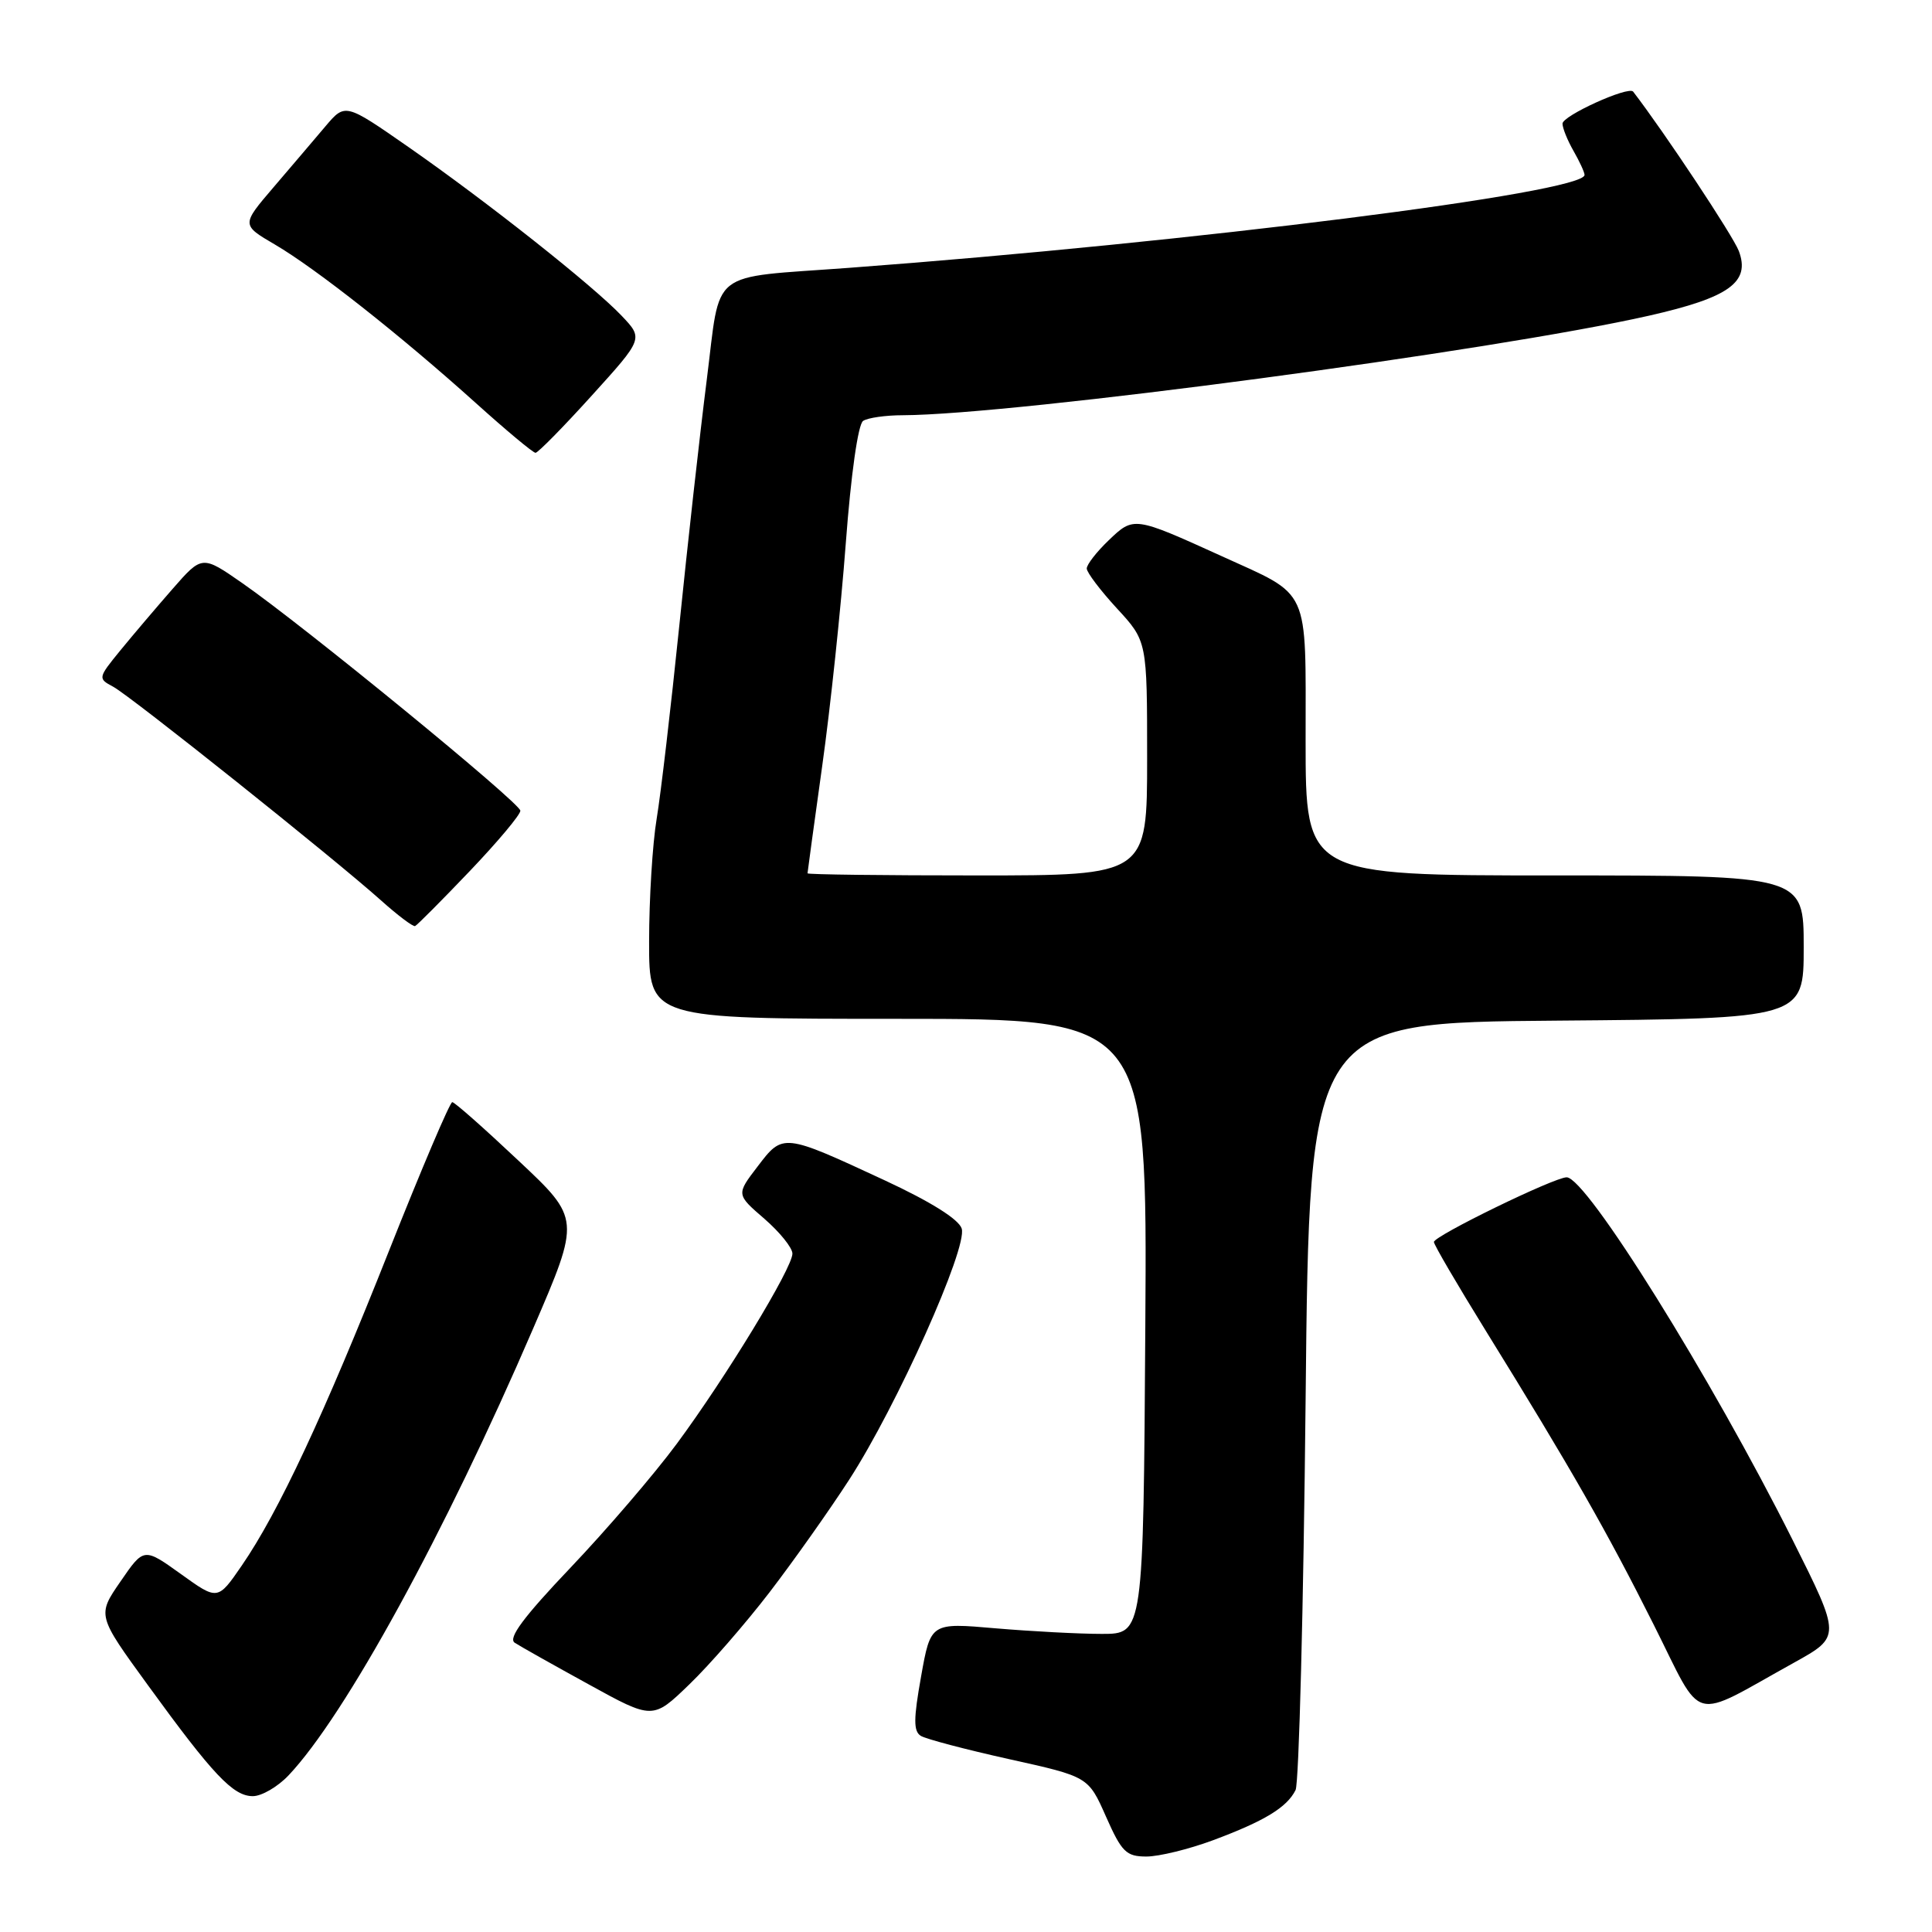 <?xml version="1.0" encoding="UTF-8" standalone="no"?>
<!DOCTYPE svg PUBLIC "-//W3C//DTD SVG 1.1//EN" "http://www.w3.org/Graphics/SVG/1.1/DTD/svg11.dtd" >
<svg xmlns="http://www.w3.org/2000/svg" xmlns:xlink="http://www.w3.org/1999/xlink" version="1.1" viewBox="0 0 256 256">
 <g >
 <path fill="currentColor"
d=" M 160.71 243.85 C 167.56 241.30 170.53 239.49 171.67 237.19 C 172.12 236.26 172.72 213.00 173.00 185.50 C 173.50 135.50 173.50 135.50 206.25 135.24 C 239.00 134.97 239.00 134.97 239.00 125.49 C 239.00 116.00 239.00 116.00 206.00 116.00 C 173.00 116.00 173.00 116.00 173.00 98.15 C 173.00 77.49 173.73 79.09 161.83 73.67 C 150.27 68.42 150.22 68.41 146.91 71.59 C 145.31 73.12 144.00 74.80 144.00 75.33 C 144.00 75.85 145.80 78.23 148.00 80.62 C 152.00 84.96 152.00 84.96 152.00 100.48 C 152.00 116.00 152.00 116.00 129.50 116.00 C 117.12 116.00 107.00 115.88 107.00 115.72 C 107.00 115.57 107.88 109.16 108.95 101.47 C 110.03 93.79 111.43 80.53 112.07 72.00 C 112.76 62.82 113.70 56.20 114.37 55.77 C 114.99 55.36 117.36 55.02 119.64 55.02 C 134.45 54.96 197.90 46.50 218.50 41.83 C 229.14 39.42 231.96 37.39 230.40 33.25 C 229.62 31.22 220.56 17.55 216.40 12.14 C 215.79 11.36 207.00 15.35 207.04 16.39 C 207.05 17.00 207.71 18.62 208.50 20.00 C 209.29 21.38 209.95 22.80 209.96 23.17 C 210.09 25.52 157.95 32.11 112.50 35.49 C 93.68 36.89 95.54 35.42 93.65 50.32 C 92.73 57.57 91.09 72.28 90.00 83.00 C 88.90 93.72 87.56 105.20 87.01 108.50 C 86.46 111.80 86.01 119.11 86.01 124.75 C 86.00 135.00 86.00 135.00 119.01 135.00 C 152.02 135.00 152.02 135.00 151.76 175.75 C 151.50 216.50 151.50 216.50 146.00 216.50 C 142.97 216.50 136.63 216.16 131.91 215.76 C 123.32 215.01 123.32 215.01 122.05 222.13 C 121.04 227.77 121.03 229.40 122.01 230.01 C 122.69 230.43 127.97 231.82 133.73 233.10 C 144.21 235.42 144.21 235.42 146.55 240.71 C 148.63 245.41 149.23 246.00 151.91 246.00 C 153.57 246.00 157.53 245.03 160.71 243.85 Z  M 38.23 235.25 C 45.74 227.32 58.95 203.20 70.66 176.00 C 76.91 161.50 76.91 161.50 68.70 153.79 C 64.19 149.54 60.25 146.05 59.93 146.04 C 59.62 146.02 55.85 154.89 51.54 165.75 C 42.91 187.52 36.90 200.37 32.04 207.44 C 28.85 212.08 28.85 212.08 23.96 208.56 C 19.06 205.05 19.06 205.05 15.97 209.55 C 12.87 214.04 12.87 214.04 19.58 223.27 C 28.22 235.17 30.89 238.00 33.50 238.00 C 34.67 238.00 36.80 236.76 38.23 235.25 Z  M 101.98 210.97 C 105.16 206.82 109.90 200.12 112.52 196.07 C 118.84 186.30 128.24 165.33 127.43 162.79 C 127.04 161.56 123.32 159.23 117.23 156.40 C 103.75 150.14 103.75 150.14 100.39 154.56 C 97.55 158.27 97.55 158.27 101.28 161.49 C 103.32 163.26 105.00 165.34 105.00 166.11 C 105.00 168.02 96.20 182.49 89.66 191.33 C 86.70 195.33 80.37 202.71 75.60 207.72 C 69.37 214.27 67.29 217.07 68.20 217.67 C 68.90 218.13 73.31 220.61 77.99 223.18 C 86.50 227.87 86.50 227.87 91.35 223.18 C 94.02 220.61 98.80 215.11 101.98 210.97 Z  M 237.72 220.31 C 243.94 216.86 243.94 216.86 237.53 204.05 C 226.74 182.52 210.21 156.00 207.59 156.00 C 205.95 156.00 190.00 163.77 190.00 164.57 C 190.00 164.93 193.10 170.23 196.89 176.36 C 208.20 194.64 212.90 202.87 219.12 215.27 C 225.82 228.61 223.75 228.05 237.72 220.31 Z  M 62.25 115.42 C 65.96 111.53 68.98 107.93 68.95 107.42 C 68.90 106.37 40.26 82.93 32.14 77.29 C 26.78 73.56 26.78 73.56 22.87 78.03 C 20.72 80.49 17.60 84.16 15.94 86.19 C 12.97 89.83 12.96 89.91 14.99 90.99 C 17.32 92.24 44.38 113.83 50.50 119.32 C 52.70 121.29 54.73 122.82 55.00 122.71 C 55.27 122.59 58.54 119.31 62.25 115.42 Z  M 78.40 52.43 C 85.25 44.87 85.25 44.87 82.37 41.84 C 78.56 37.83 64.53 26.73 54.12 19.48 C 45.74 13.65 45.74 13.65 43.12 16.74 C 41.68 18.45 38.58 22.08 36.24 24.82 C 31.98 29.80 31.98 29.80 36.44 32.41 C 41.88 35.60 53.13 44.48 63.02 53.38 C 67.06 57.02 70.63 60.00 70.96 60.00 C 71.28 60.00 74.63 56.60 78.40 52.43 Z "/>
</g>
</svg>